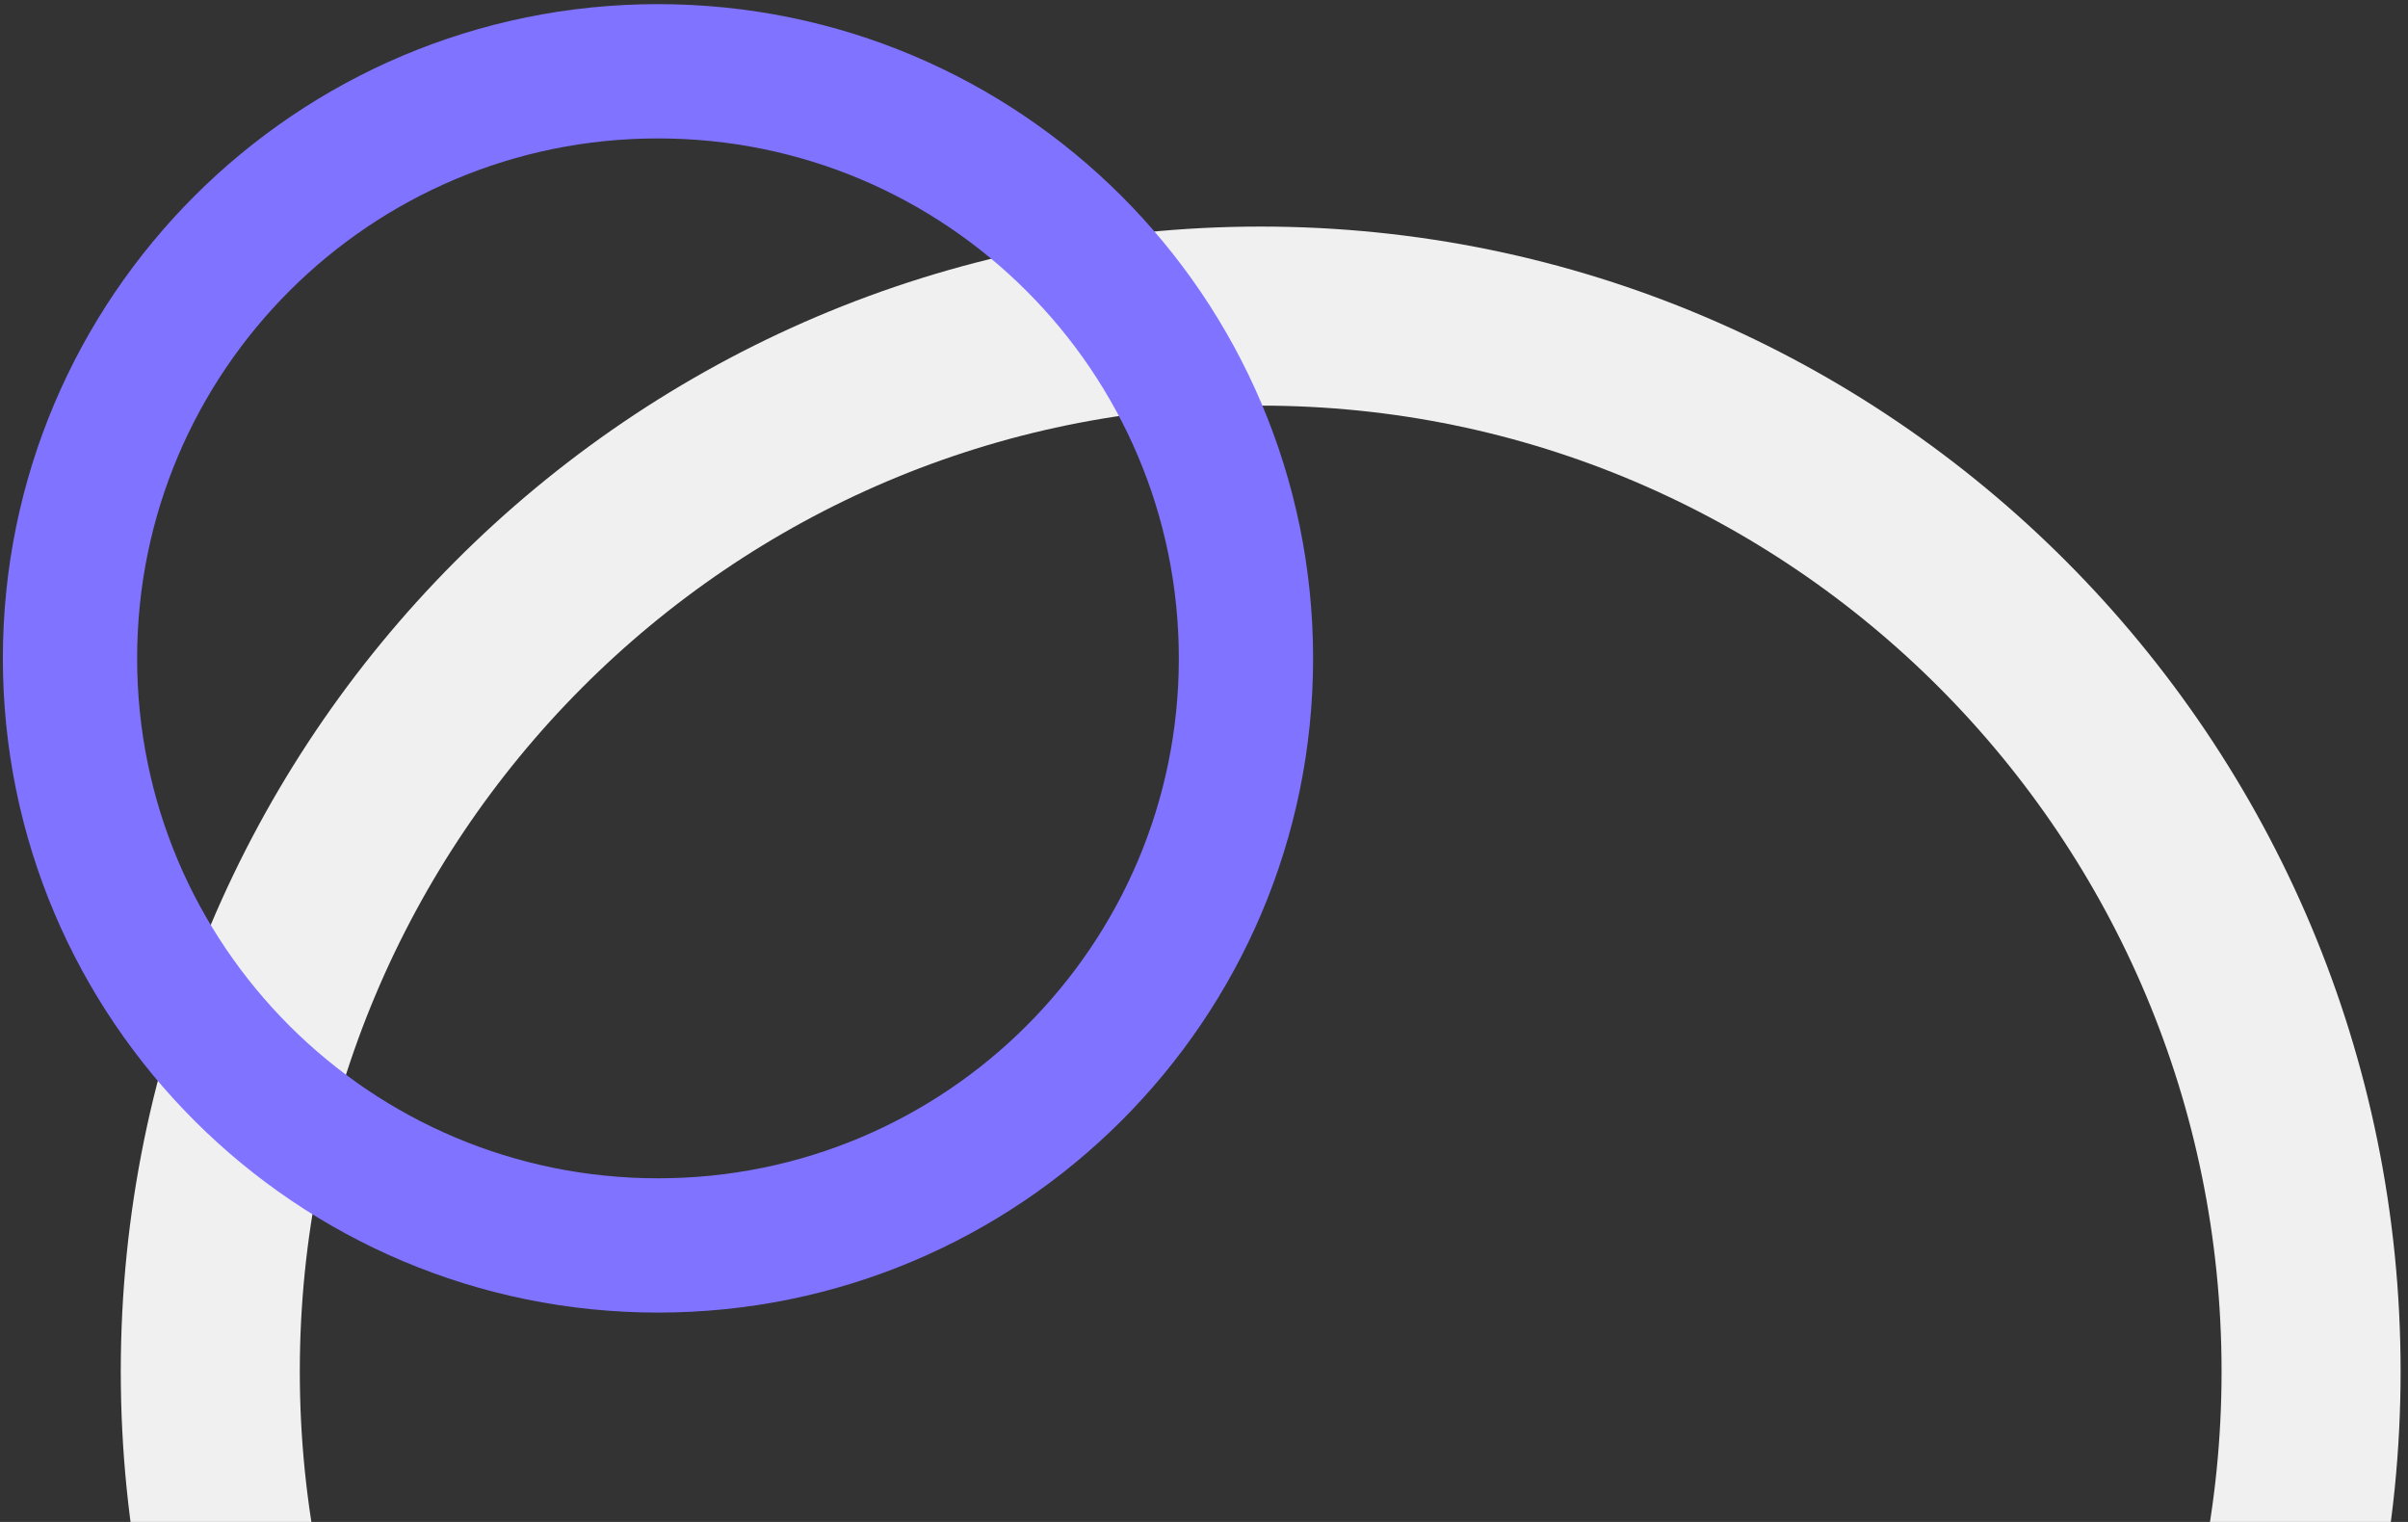 <svg width="269" height="170" viewBox="0 0 269 170" fill="none" xmlns="http://www.w3.org/2000/svg">
<rect x="0" y="0" width="269" height="170" fill="#333333" stroke="none"/>
<path d="M23.492 153.192C23.492 218.338 76.068 271.077 140.833 271.077C205.598 271.077 258.174 218.338 258.174 153.192C258.174 88.046 205.598 35.308 140.833 35.308C76.068 35.308 23.492 88.046 23.492 153.192Z" stroke="#F0F0F0" stroke-width="20"/>
<path d="M7.819 73.539C7.819 109.746 37.216 139.116 73.503 139.116C109.79 139.116 139.188 109.746 139.188 73.539C139.188 37.332 109.79 7.962 73.503 7.962C37.216 7.962 7.819 37.332 7.819 73.539Z" stroke="#8073FF" stroke-width="15"/>
</svg>
